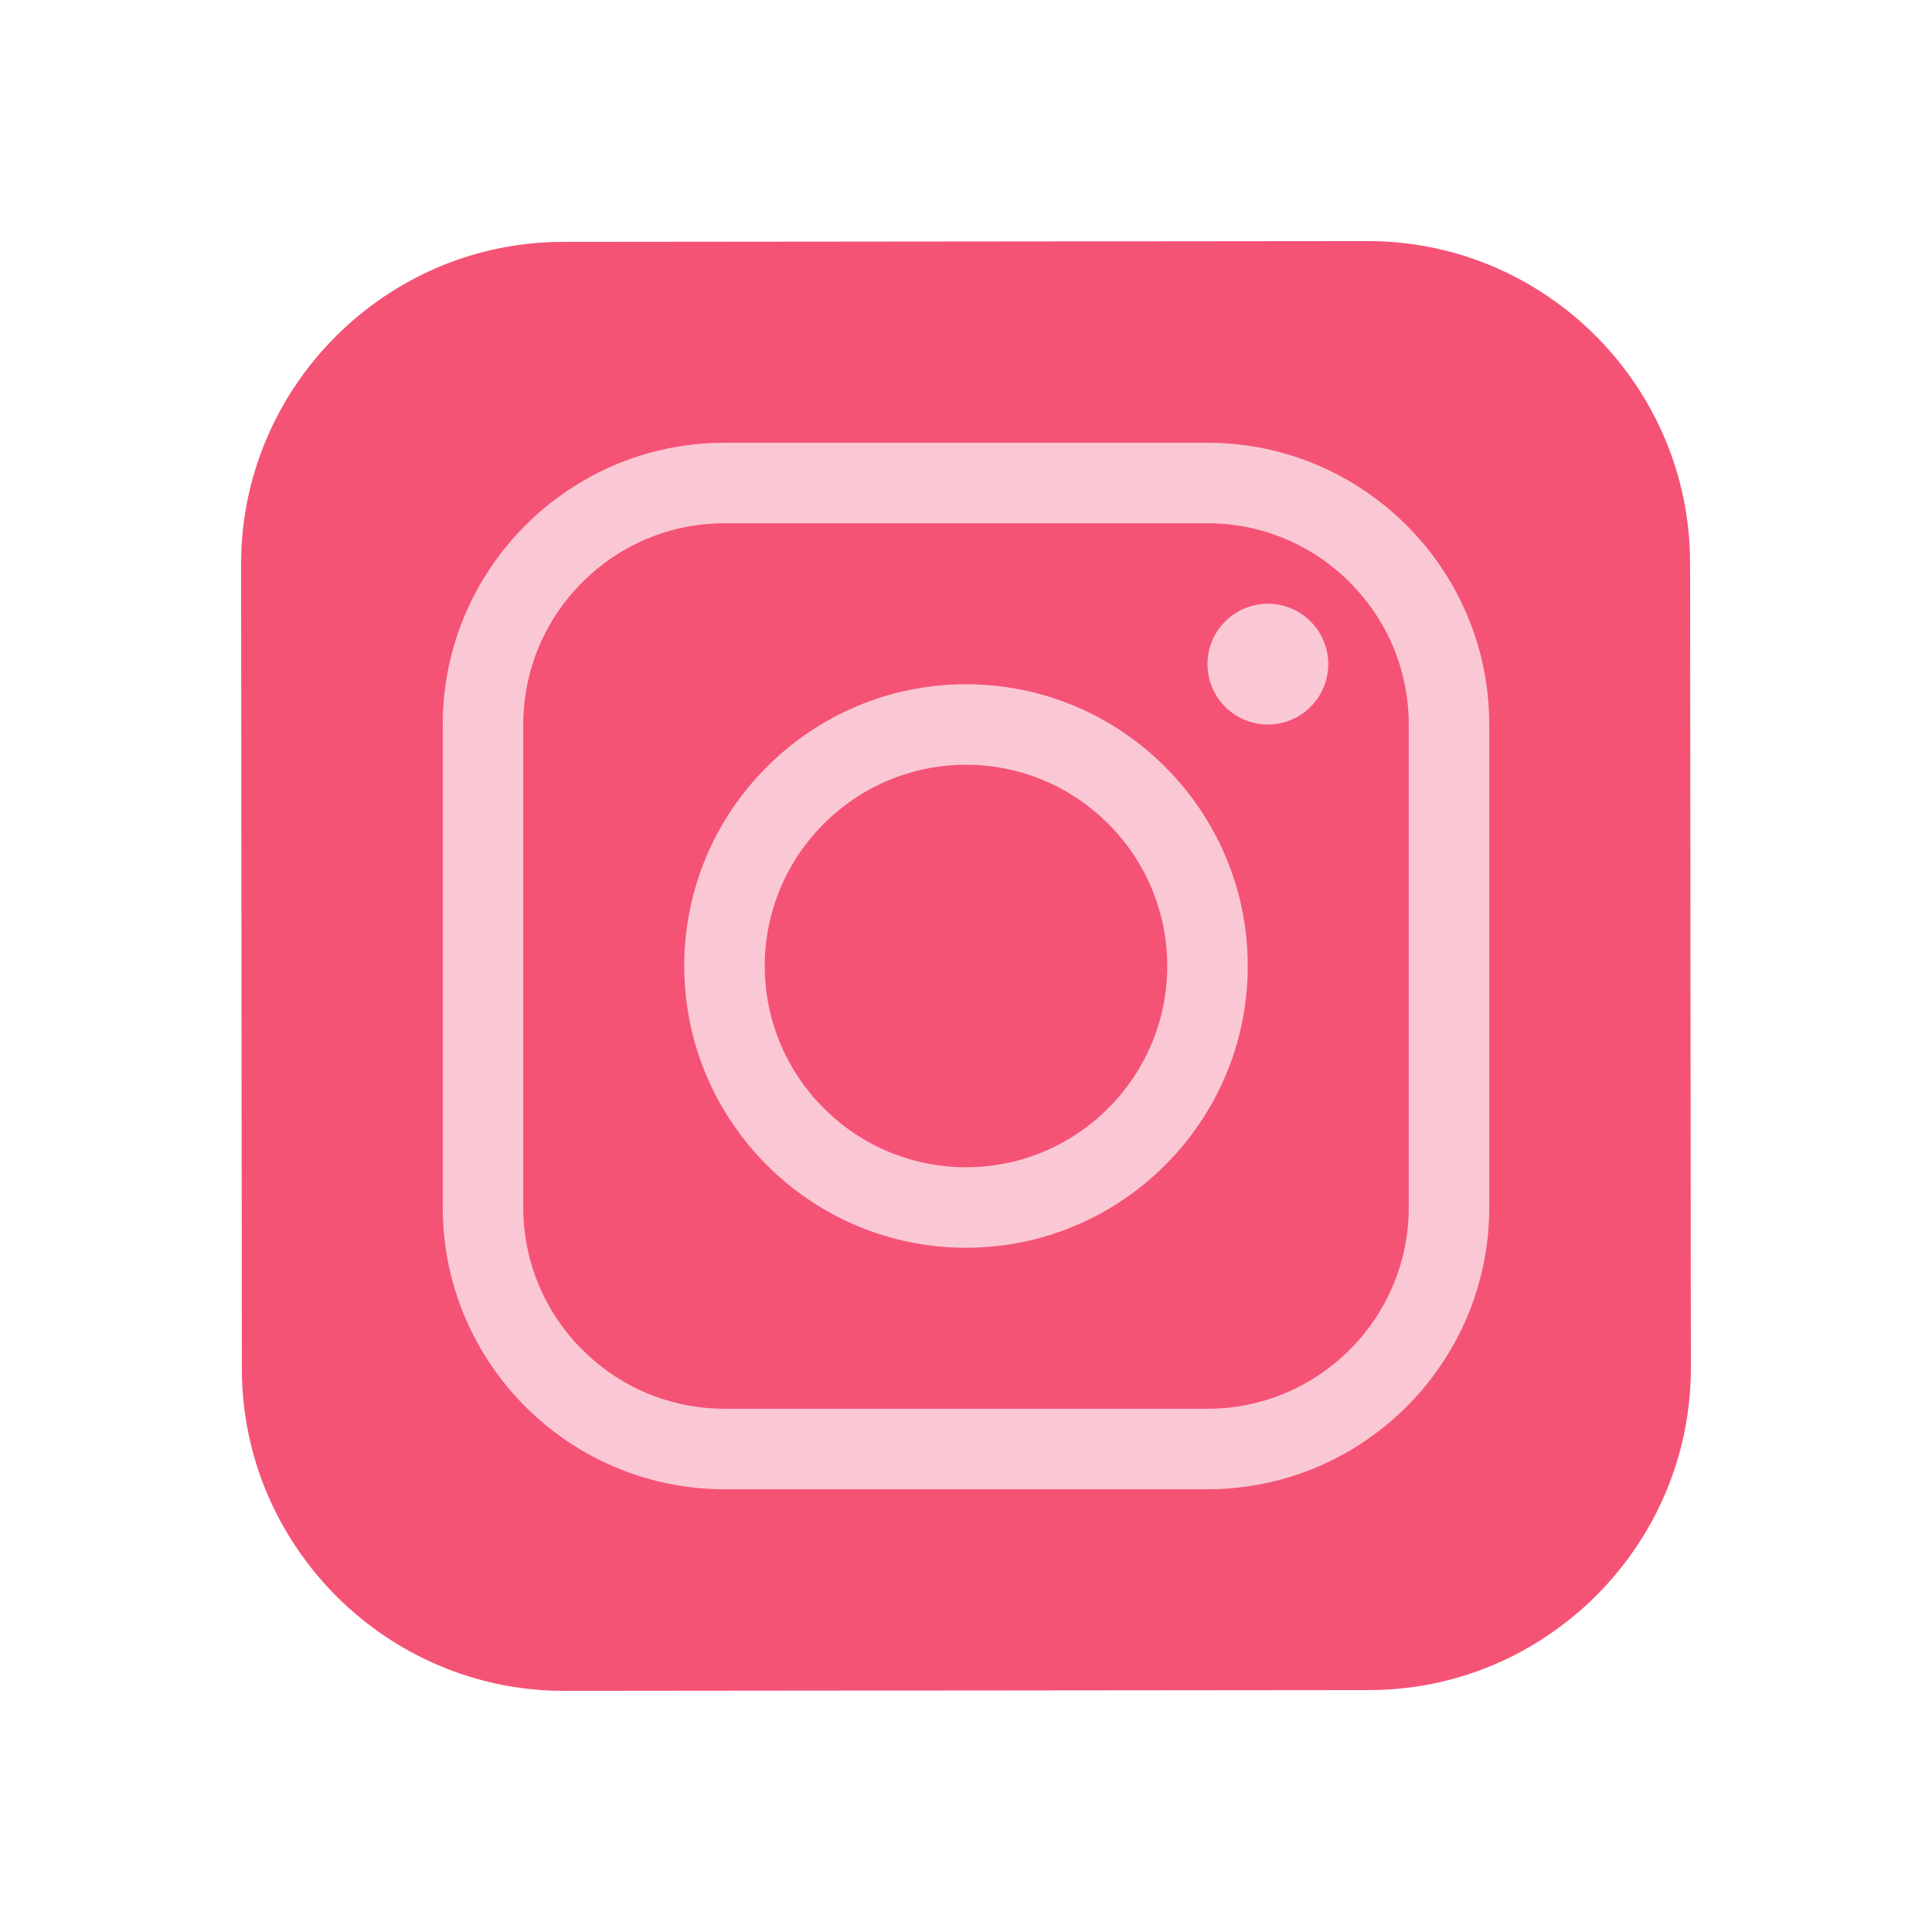 <?xml version="1.0" encoding="iso-8859-1"?>
<!-- Generator: Adobe Illustrator 23.0.3, SVG Export Plug-In . SVG Version: 6.00 Build 0)  -->
<svg version="1.1" id="Layer_1" xmlns="http://www.w3.org/2000/svg" xmlns:xlink="http://www.w3.org/1999/xlink" x="0px" y="0px"
	 viewBox="0 0 48 48" style="enable-background:new 0 0 48 48;" xml:space="preserve">
<g>
	<path style="fill:#F55376;" d="M34.017,41.99l-20,0.019c-4.4,0.004-8.003-3.592-8.008-7.992l-0.019-20
		c-0.004-4.4,3.592-8.003,7.992-8.008l20-0.019c4.4-0.004,8.003,3.592,8.008,7.992l0.019,20
		C42.014,38.383,38.417,41.986,34.017,41.99z"/>
</g>
<g>
	<path style="fill:#FAC8D5;" d="M24,31c-3.859,0-7-3.14-7-7s3.141-7,7-7s7,3.14,7,7S27.859,31,24,31z M24,19c-2.757,0-5,2.243-5,5
		s2.243,5,5,5s5-2.243,5-5S26.757,19,24,19z"/>
</g>
<g>
	<circle style="fill:#FAC8D5;" cx="31.5" cy="16.5" r="1.5"/>
</g>
<g>
	<path style="fill:#FAC8D5;" d="M30,37H18c-3.859,0-7-3.14-7-7V18c0-3.86,3.141-7,7-7h12c3.859,0,7,3.14,7,7v12
		C37,33.86,33.859,37,30,37z M18,13c-2.757,0-5,2.243-5,5v12c0,2.757,2.243,5,5,5h12c2.757,0,5-2.243,5-5V18c0-2.757-2.243-5-5-5H18
		z"/>
</g>
</svg>